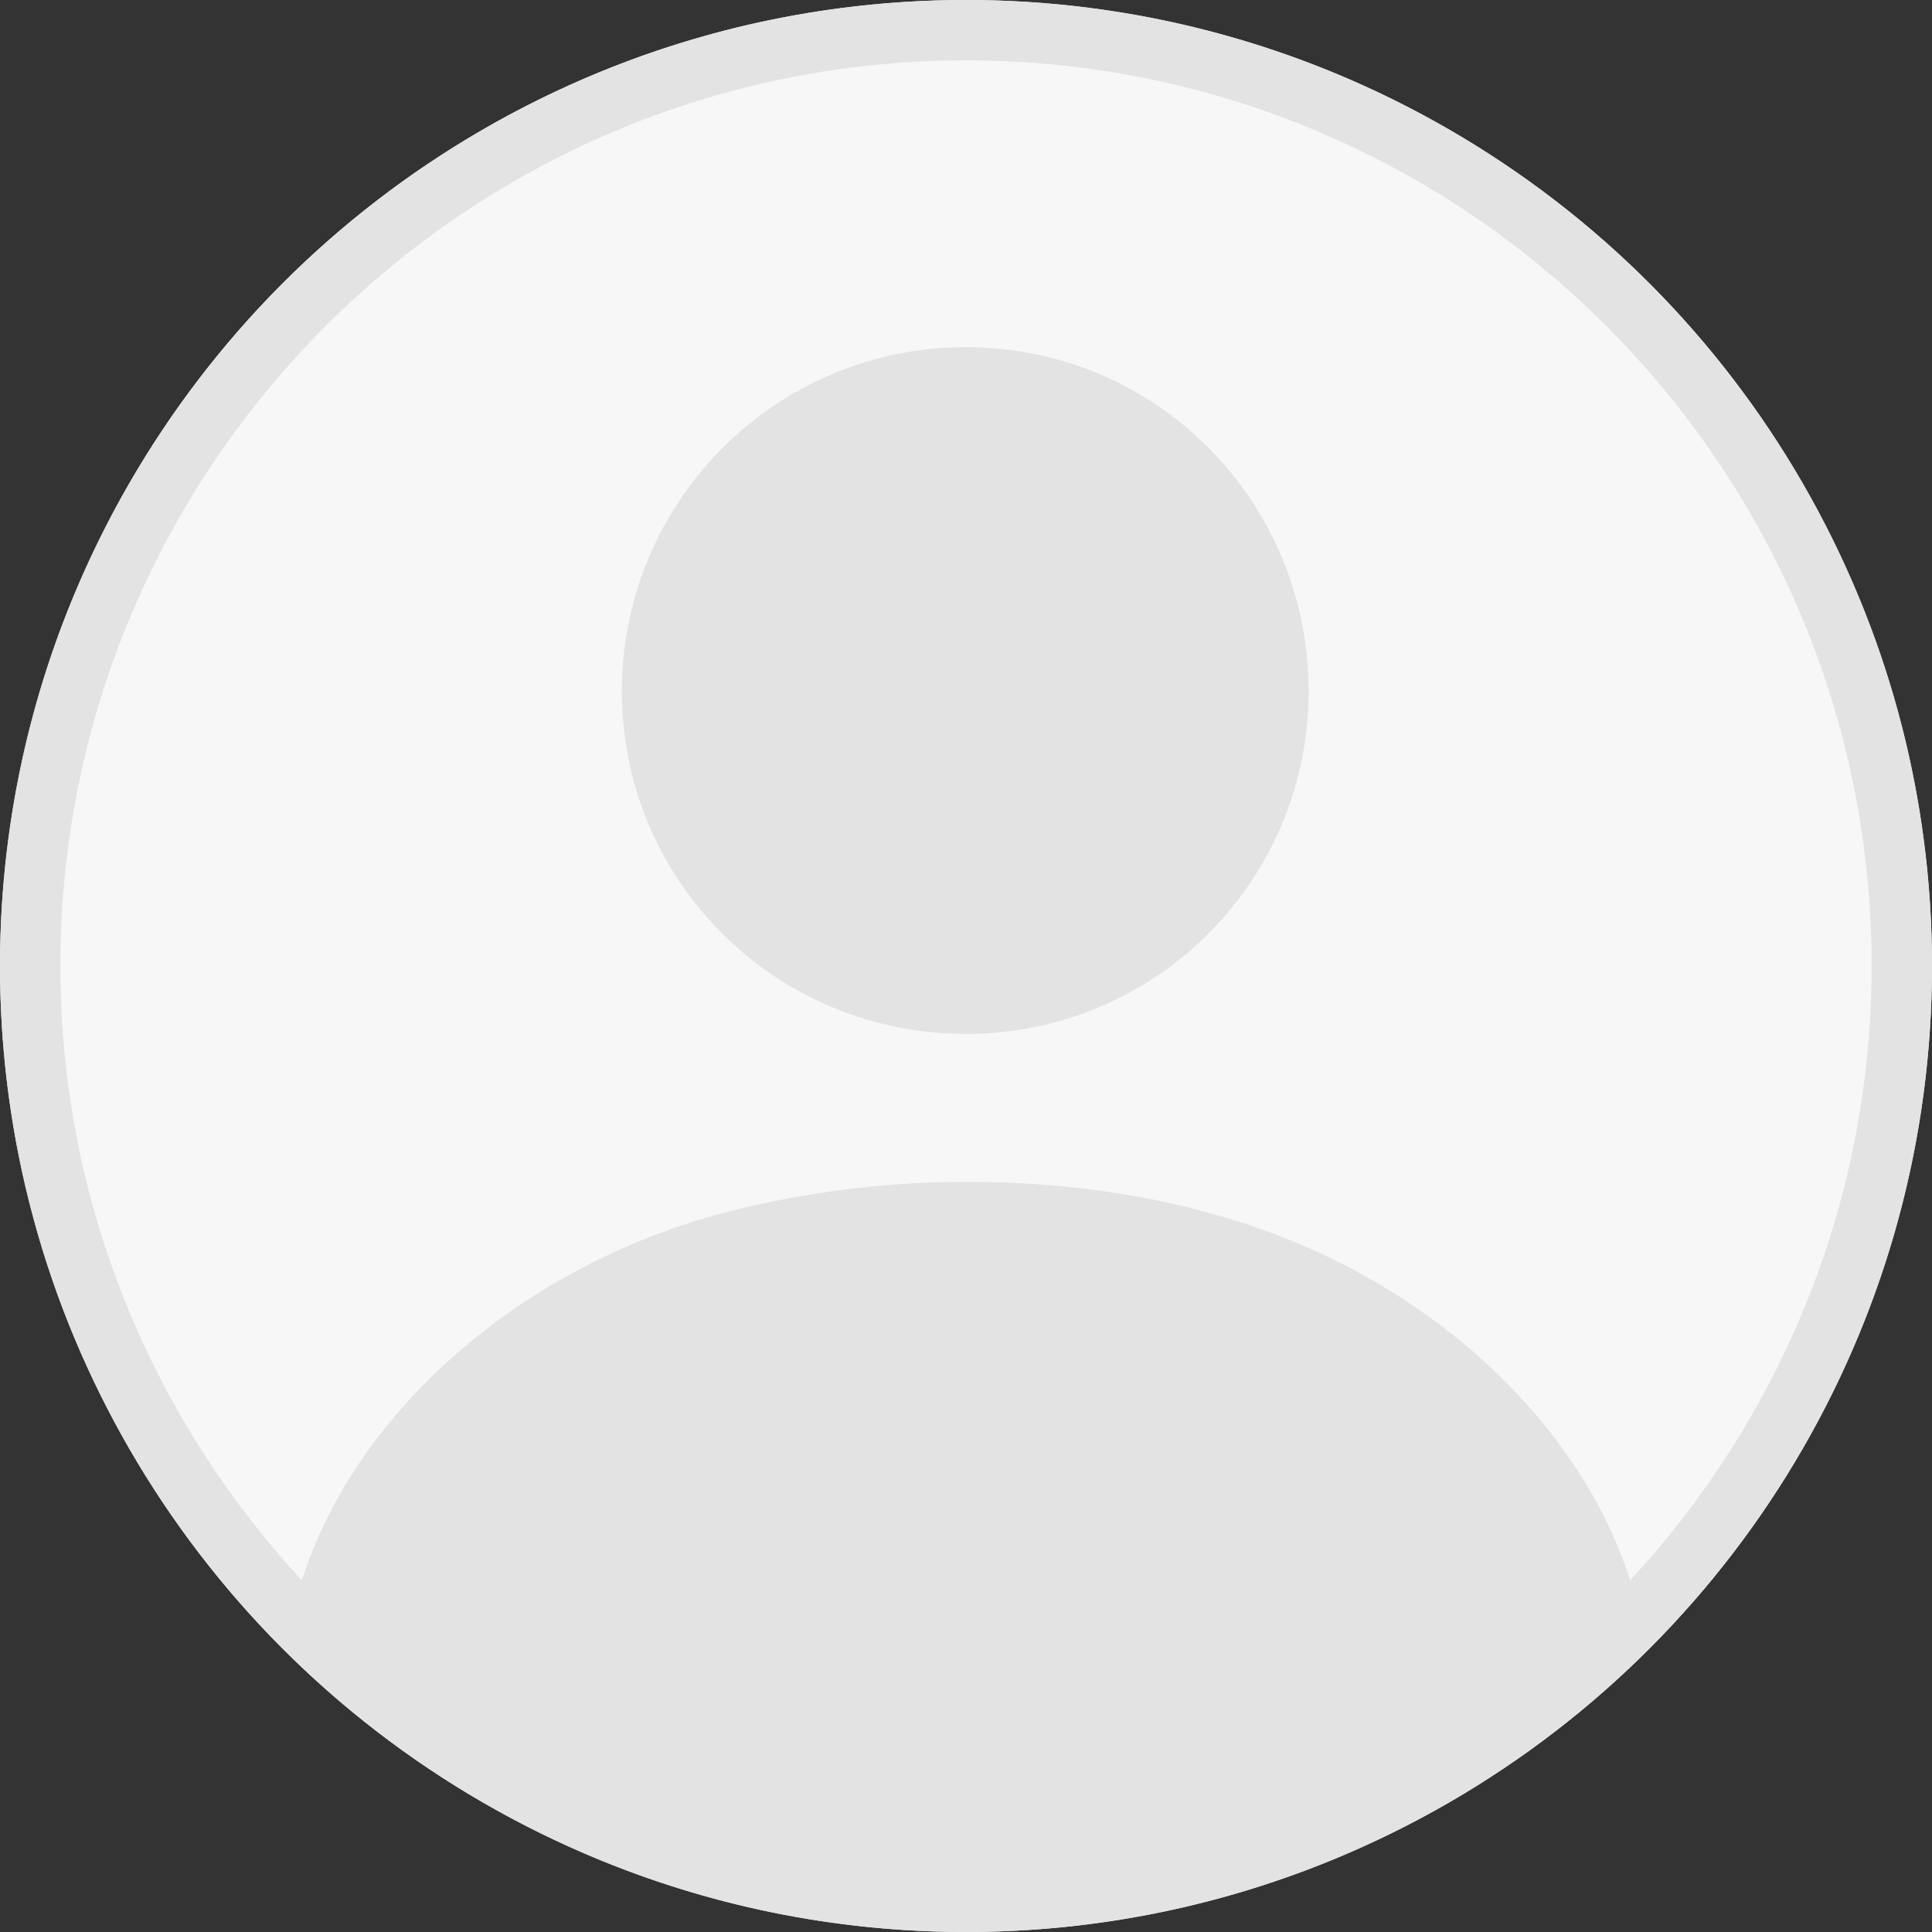<?xml version="1.0" encoding="utf-8"?>
<!-- Generator: Adobe Illustrator 19.2.1, SVG Export Plug-In . SVG Version: 6.00 Build 0)  -->
<svg version="1.1" id="Layer_1" xmlns="http://www.w3.org/2000/svg" xmlns:xlink="http://www.w3.org/1999/xlink" x="0px" y="0px"
	 viewBox="0 0 128 128" style="enable-background:new 0 0 128 128;" xml:space="preserve">
<rect x="0" y="0" width="128" height="128" fill="#333333" stroke="none"/>
<style type="text/css">
	.st0{fill:#F7F7F7;}
	.st1{fill:#E3E3E3;}
</style>
<circle class="st0" cx="64" cy="64" r="64"/>
<g>
	<path class="st1" d="M64,23c-12.6,0-22.8,10.2-22.8,22.8c0,12.6,10.2,22.7,22.8,22.7c12.6,0,22.7-10.2,22.7-22.7
		C86.7,33.2,76.6,23,64,23z"/>
	<path class="st1" d="M64,0C28.7,0,0,28.7,0,64s28.7,64,64,64s64-28.7,64-64S99.3,0,64,0z M108,104.7C104.6,94,94.2,84.3,80.6,80.5
		C75.4,79,69.8,78.3,64,78.3c-5.8,0-11.4,0.8-16.6,2.2C33.8,84.3,23.4,94,20,104.7C10.1,94,4,79.7,4,64C4,30.9,30.9,4,64,4
		s60,26.9,60,60C124,79.7,117.9,94,108,104.7z"/>
</g>
</svg>
